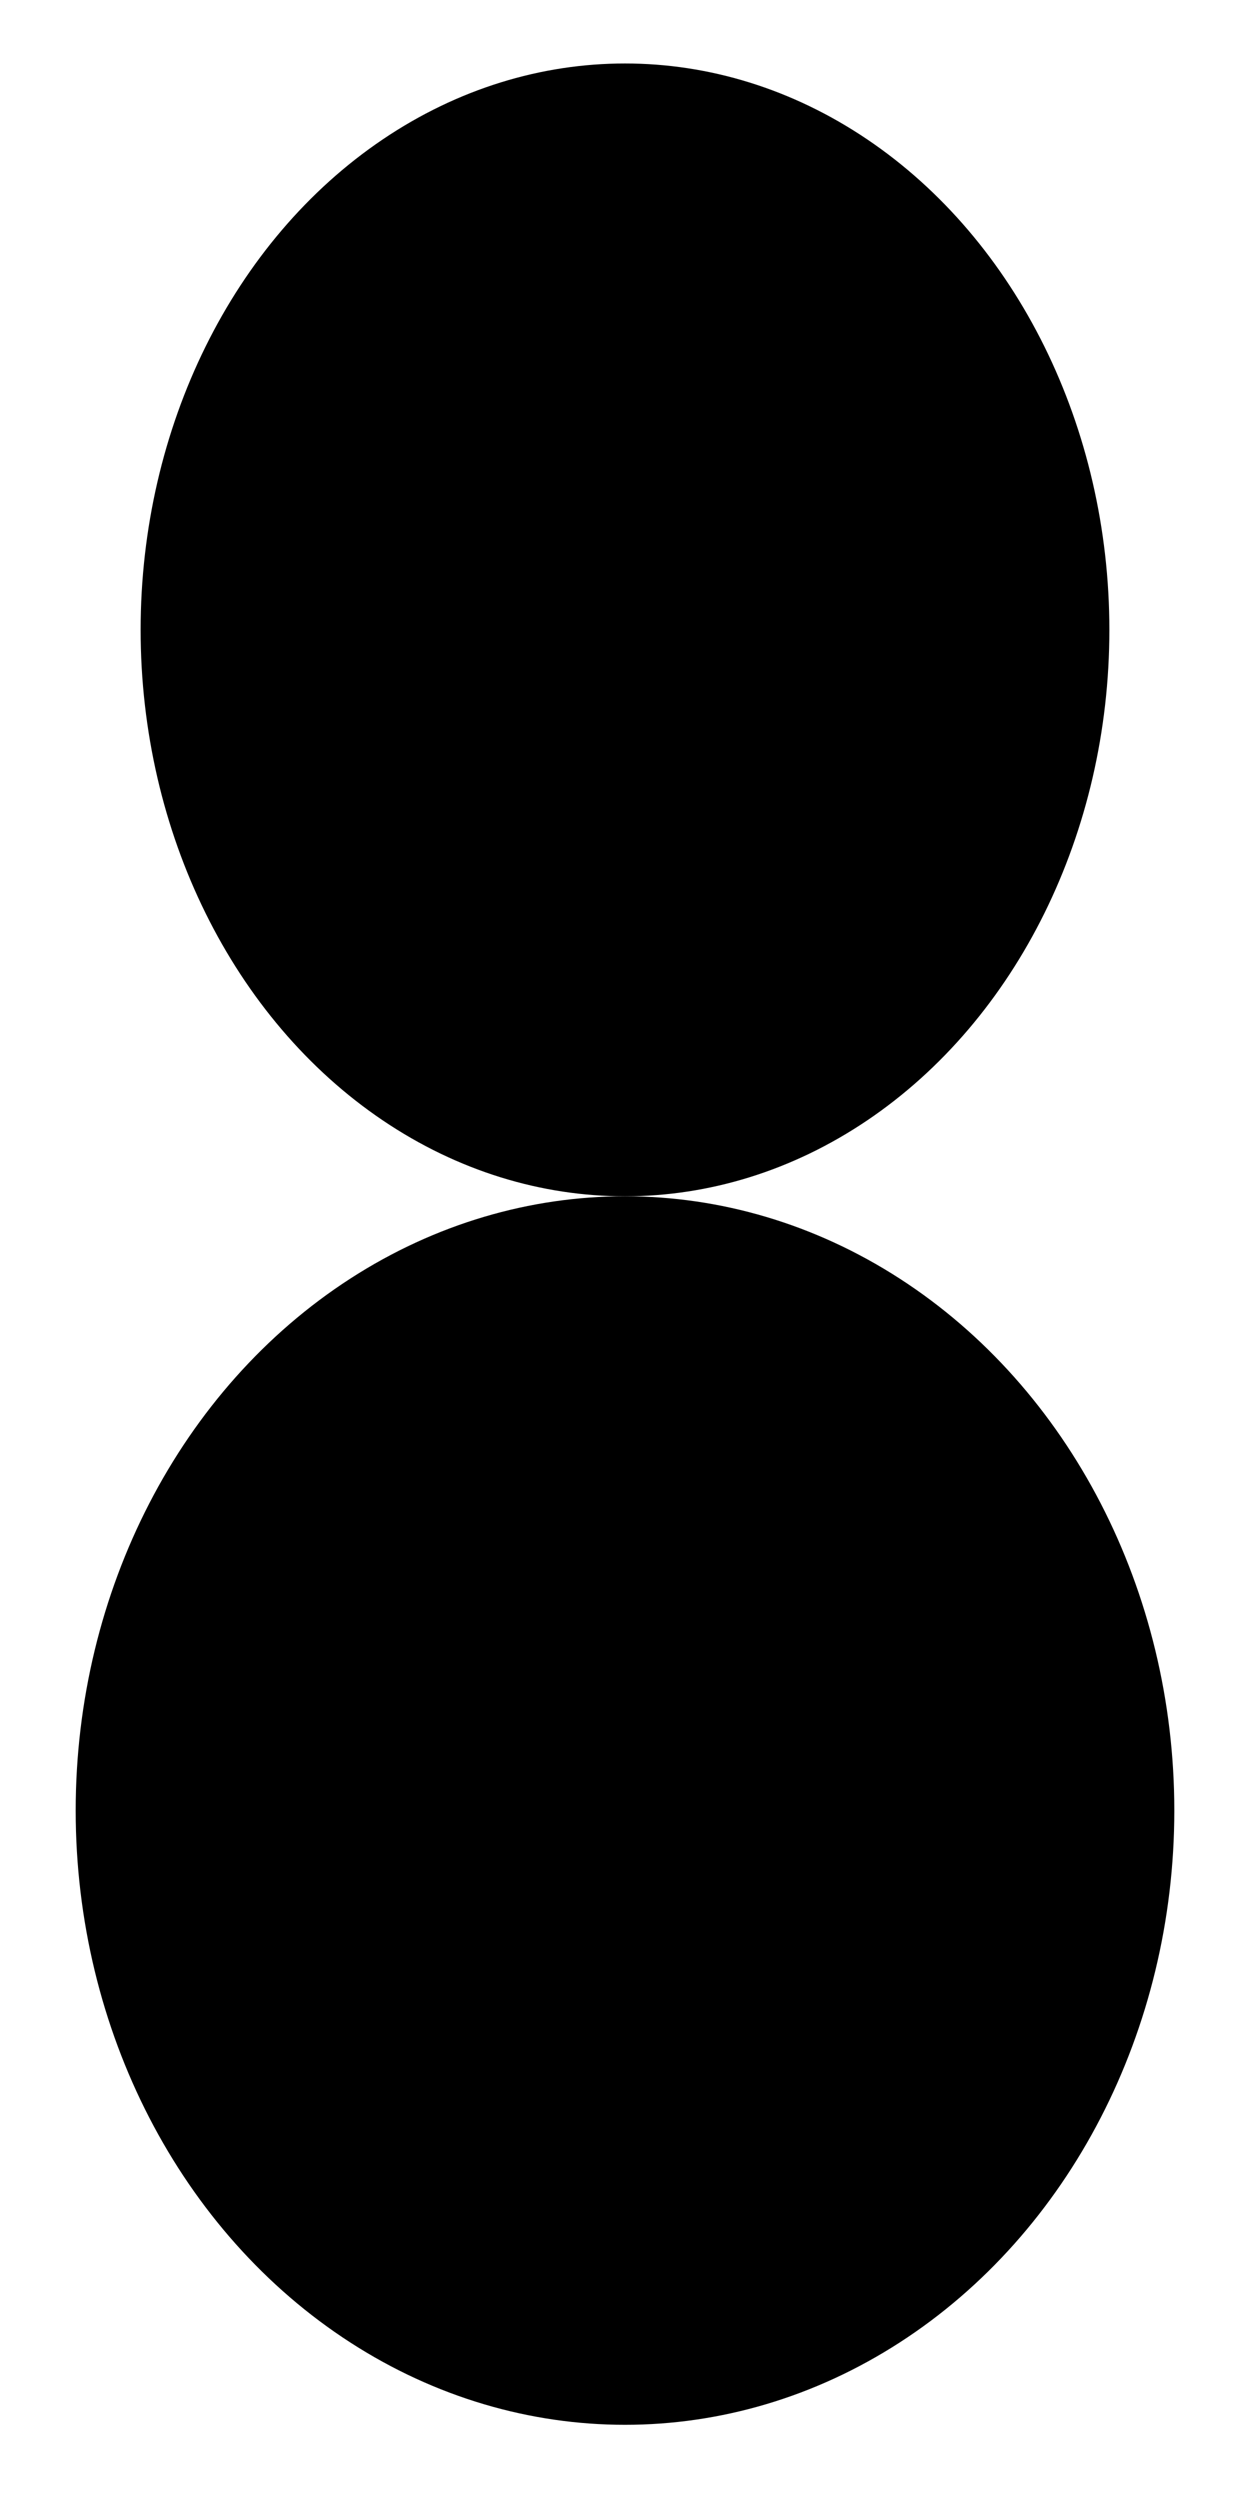   <svg  xmlns="http://www.w3.org/2000/svg" viewBox="0 0 256 512" version="1.1">
                <ellipse class="nixie-number-part" cx="128" cy="129" rx="99.2" ry="116"/>
                <ellipse class="nixie-number-part" cx="128" cy="370.8" rx="112.5" ry="125.8"/>
            </svg>